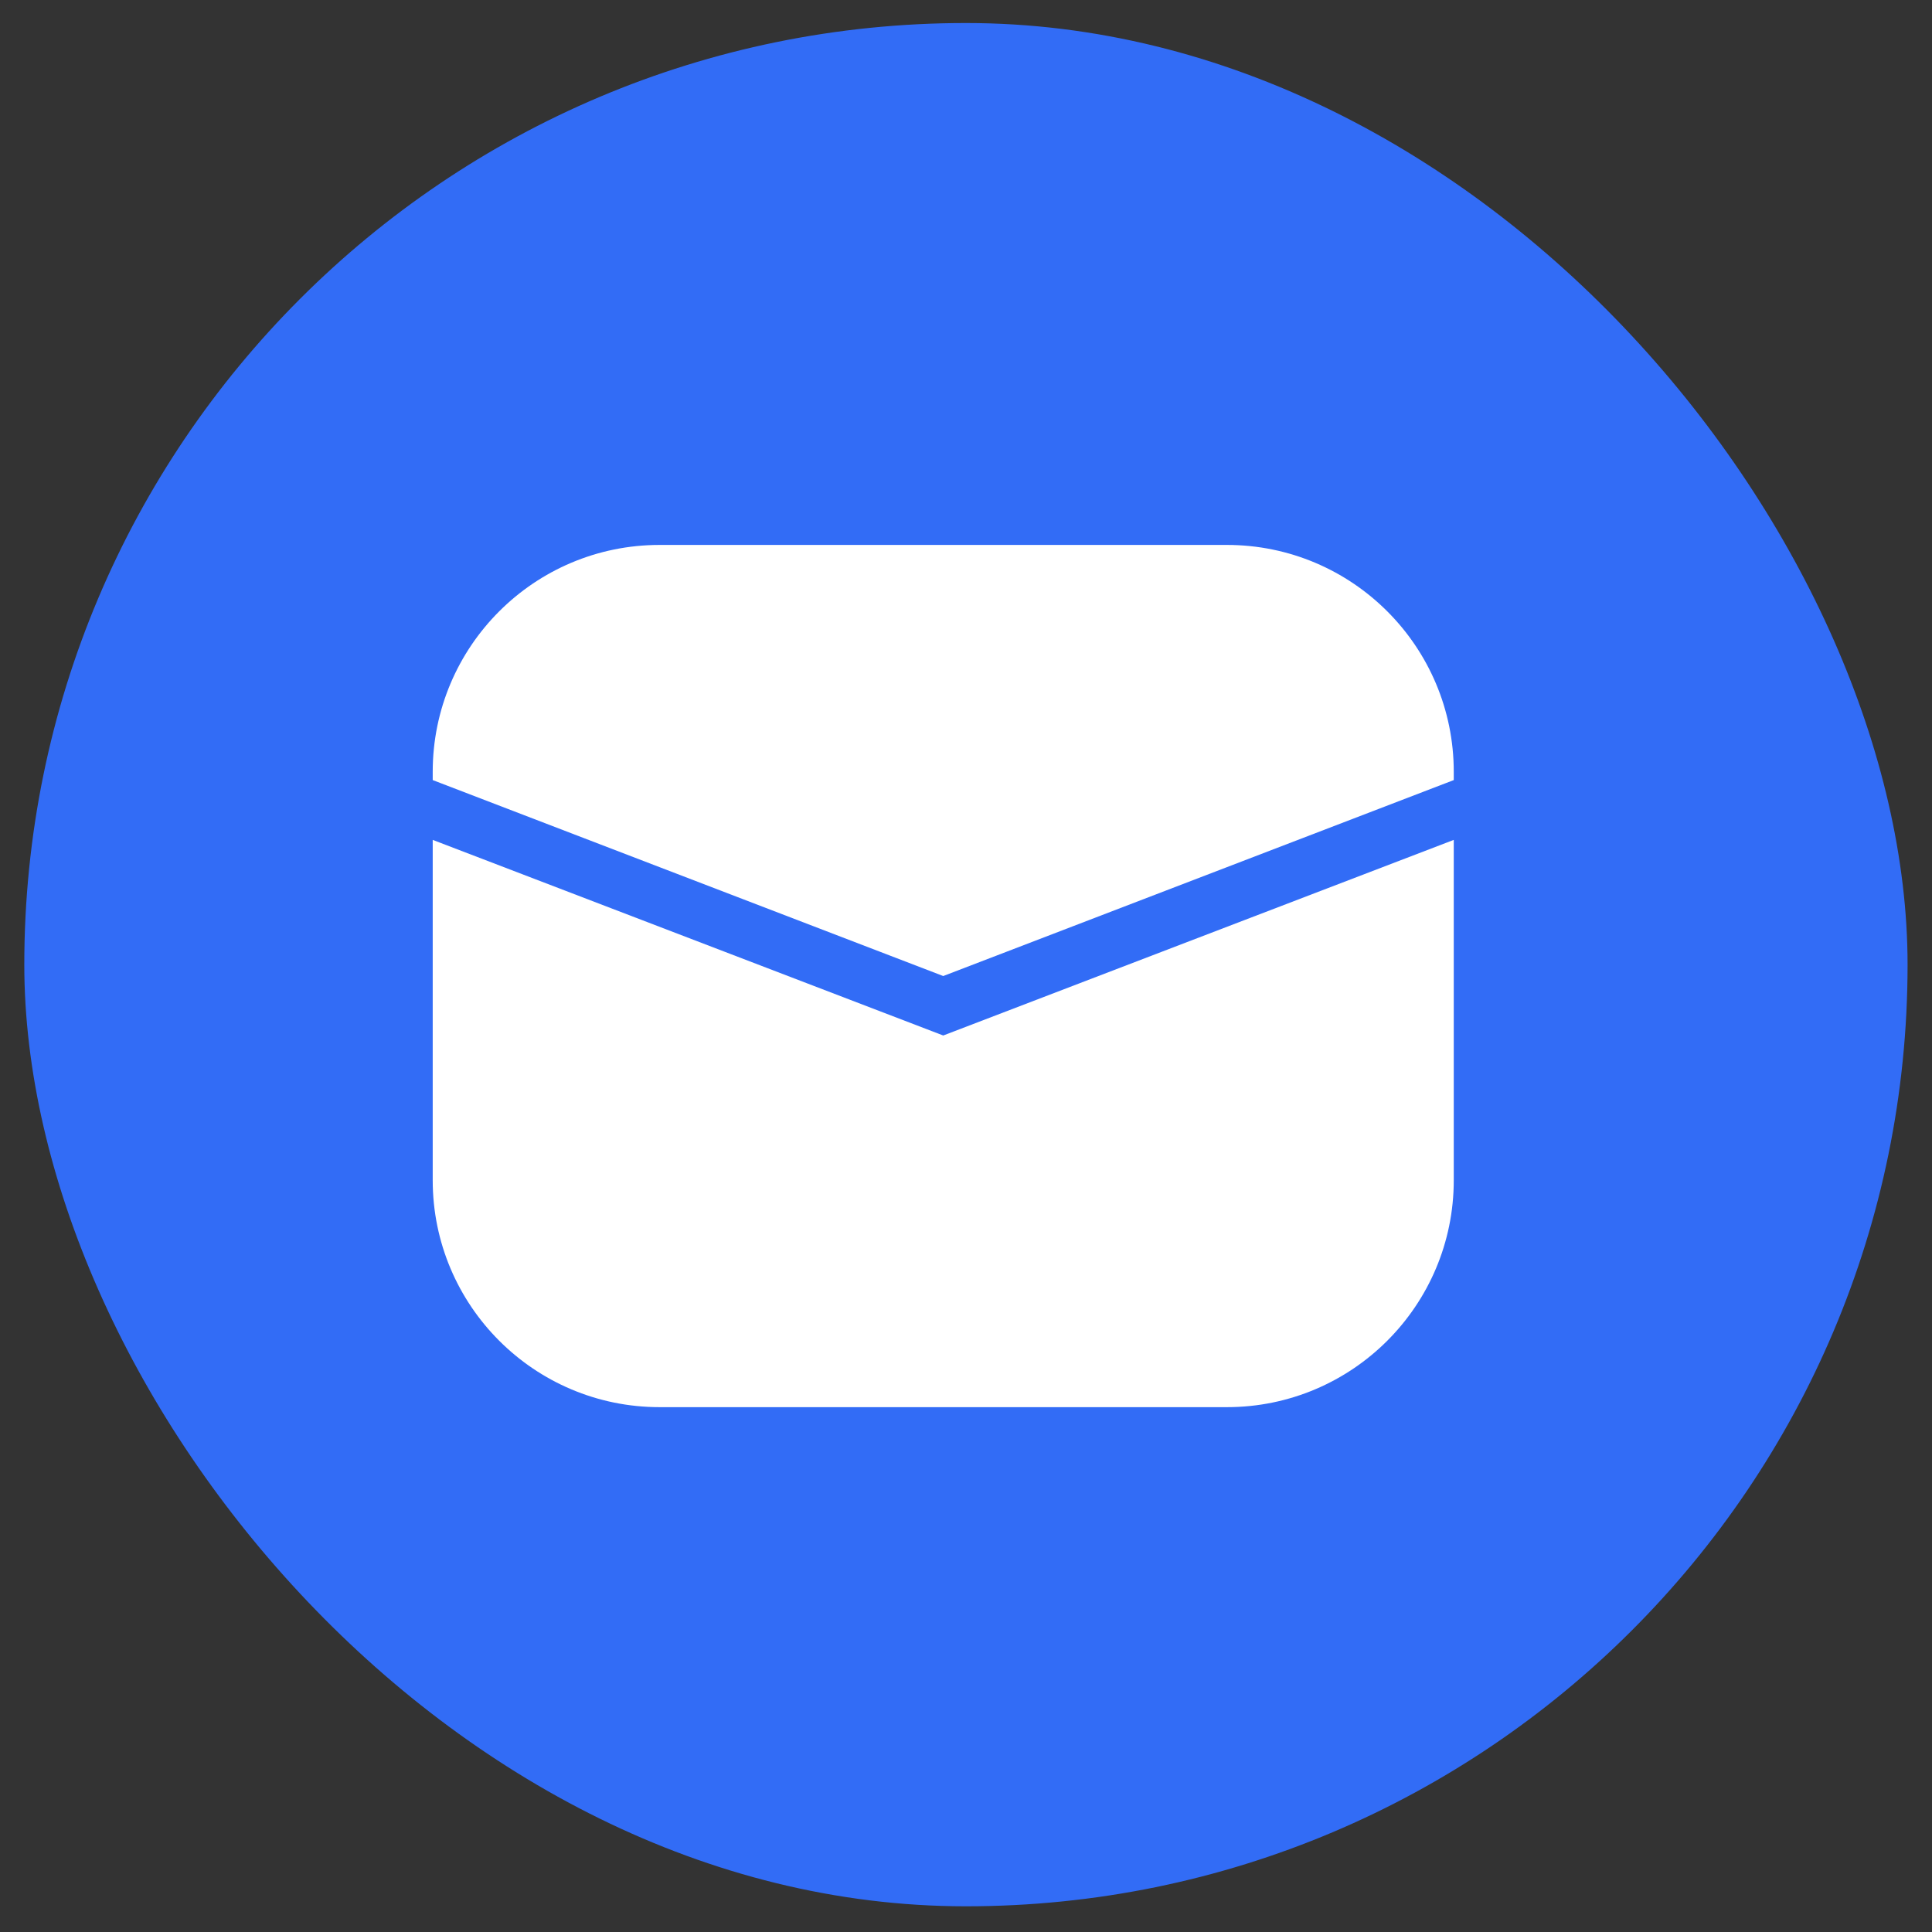 <svg width="73" height="73" viewBox="0 0 73 73" fill="none" xmlns="http://www.w3.org/2000/svg">
<rect x="0" y="0" width="73" height="73" fill="#333333" stroke="none"/>
<rect x="0.918" y="0.87" width="71.159" height="71.159" rx="35.58" fill="#326CF6"/>
<path d="M16.35 31.735L35.64 39.126L54.93 31.735V44.595C54.93 49.33 51.092 53.169 46.357 53.169H24.923C20.188 53.169 16.35 49.33 16.35 44.595V31.735Z" fill="white"/>
<path d="M16.35 29.163C16.35 24.428 20.188 20.59 24.923 20.59H46.357C51.092 20.59 54.93 24.428 54.93 29.163V29.475L35.64 36.879L16.35 29.475V29.163Z" fill="white"/>
</svg>
